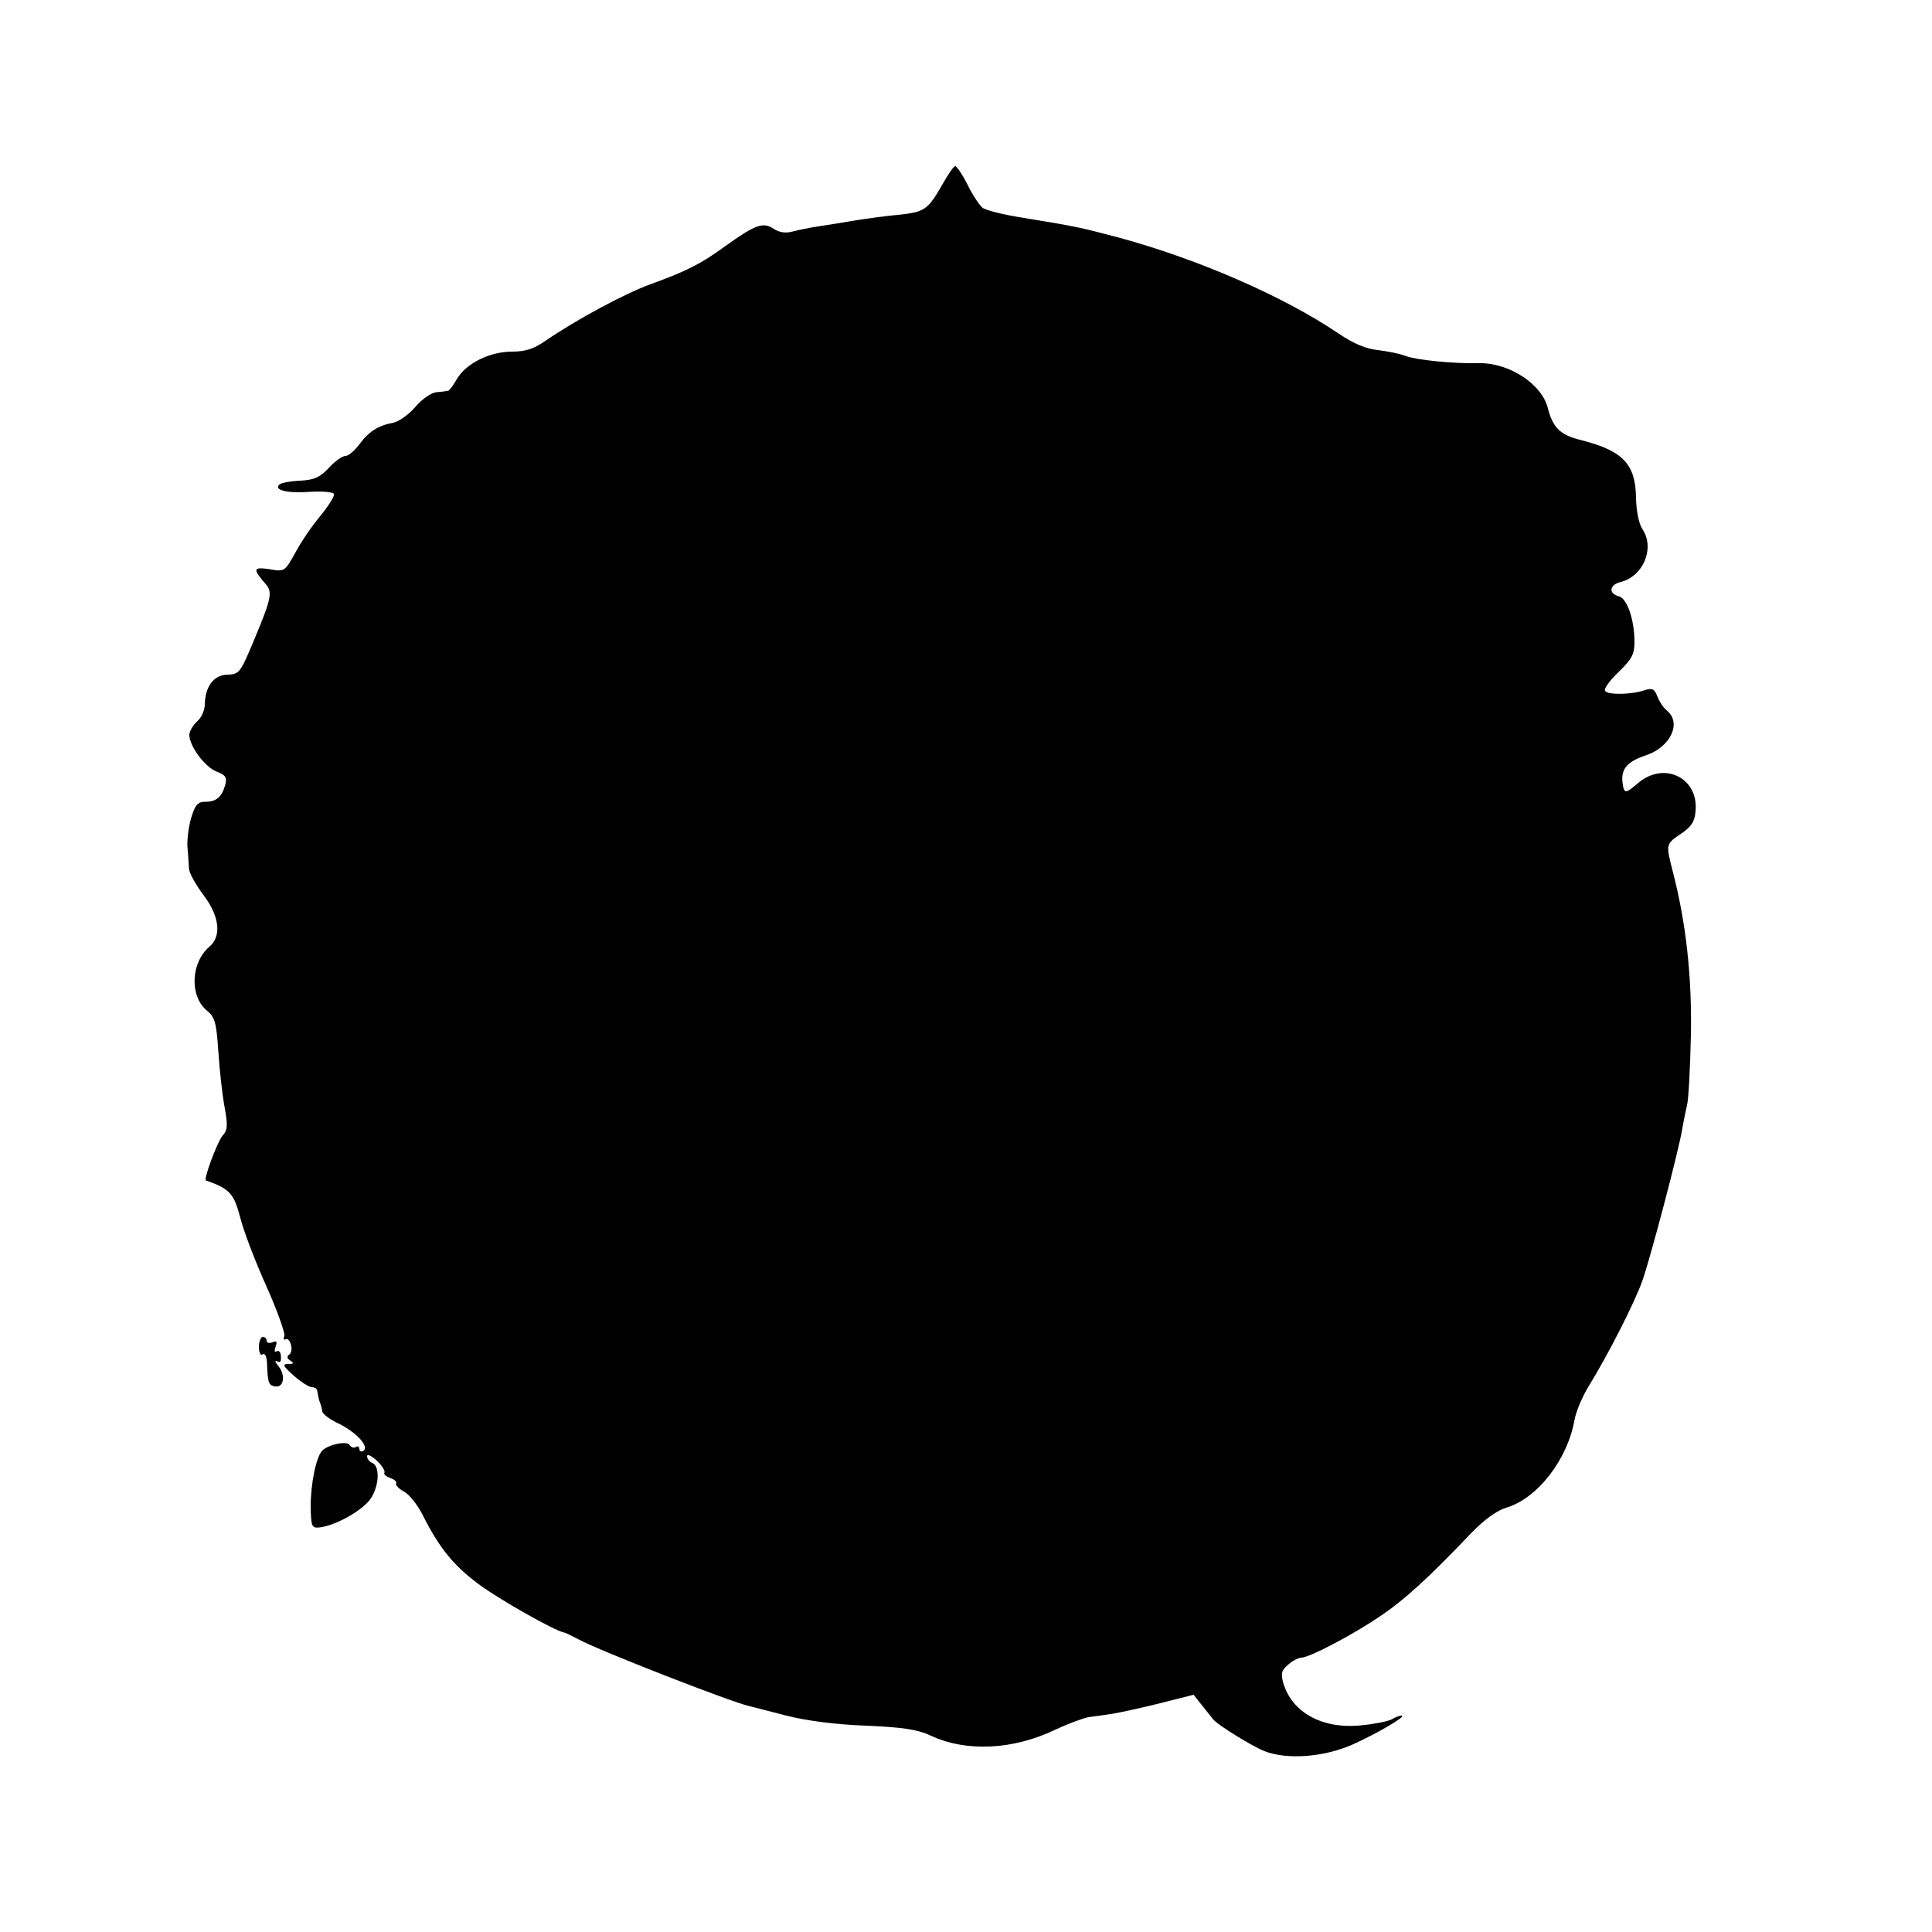 <?xml version="1.0" standalone="no"?>
<!DOCTYPE svg PUBLIC "-//W3C//DTD SVG 20010904//EN"
 "http://www.w3.org/TR/2001/REC-SVG-20010904/DTD/svg10.dtd">
<svg version="1.0" xmlns="http://www.w3.org/2000/svg"
 width="500pt" height="500pt" viewBox="0 0 500 500"
 preserveAspectRatio="xMidYMid meet">
<g transform="translate(0,500) scale(0.1,-0.1)"
fill="#000000" stroke="none">
<path d="M2438 4521 c-37 -64 -45 -70 -114 -77 -32 -3 -84 -10 -114 -15 -30
-5 -72 -12 -93 -15 -20 -3 -50 -9 -65 -13 -18 -5 -35 -3 -50 7 -27 18 -47 11
-125 -45 -62 -45 -98 -64 -192 -98 -69 -25 -191 -91 -272 -146 -31 -22 -53
-29 -88 -29 -57 0 -118 -30 -142 -70 -9 -16 -20 -31 -23 -31 -3 -1 -16 -3 -30
-4 -14 -1 -38 -18 -55 -38 -17 -20 -43 -38 -57 -41 -39 -7 -64 -23 -88 -56
-12 -16 -28 -30 -36 -30 -8 0 -28 -14 -43 -31 -23 -24 -37 -31 -74 -33 -26 -1
-50 -6 -54 -10 -15 -14 19 -23 77 -19 32 2 61 0 64 -5 3 -5 -13 -30 -34 -56
-22 -26 -52 -70 -66 -97 -27 -48 -27 -49 -67 -42 -42 6 -44 1 -9 -39 18 -21
14 -38 -32 -148 -34 -81 -37 -85 -67 -86 -35 0 -58 -30 -59 -77 0 -15 -9 -35
-20 -44 -11 -10 -20 -26 -20 -35 0 -29 41 -84 71 -95 23 -9 27 -15 22 -34 -9
-32 -23 -44 -52 -44 -19 0 -26 -8 -36 -41 -7 -23 -11 -57 -10 -75 2 -19 3 -44
4 -56 0 -12 18 -43 38 -70 41 -54 47 -106 15 -133 -48 -41 -52 -127 -7 -165
21 -17 25 -31 30 -105 3 -47 10 -111 16 -144 9 -49 8 -61 -5 -75 -13 -15 -50
-113 -43 -116 62 -22 72 -33 89 -97 9 -36 40 -116 68 -178 28 -63 48 -120 46
-127 -3 -8 -2 -12 3 -9 5 3 11 -3 14 -14 3 -11 1 -23 -5 -26 -6 -4 -5 -10 3
-15 11 -7 9 -9 -5 -9 -16 0 -14 -5 14 -30 18 -16 40 -30 47 -30 7 0 14 -4 14
-10 1 -5 3 -14 4 -20 1 -5 4 -12 5 -15 1 -3 3 -11 4 -17 0 -7 20 -22 44 -33
46 -23 79 -60 62 -70 -5 -3 -10 -1 -10 5 0 6 -4 9 -9 5 -5 -3 -12 -1 -16 5 -7
12 -54 2 -71 -14 -16 -17 -30 -85 -30 -146 1 -51 3 -55 23 -53 43 5 115 46
134 77 21 34 22 83 2 90 -7 3 -13 11 -13 17 0 7 11 2 25 -11 13 -12 22 -26 20
-31 -3 -4 4 -10 15 -14 11 -4 18 -10 15 -14 -2 -4 7 -14 20 -21 14 -7 35 -34
48 -59 43 -86 80 -132 146 -181 51 -38 195 -120 221 -125 3 0 20 -9 38 -18 51
-28 394 -162 440 -172 9 -2 53 -14 97 -25 51 -13 126 -23 205 -26 96 -4 135
-10 167 -25 93 -44 215 -38 325 15 32 15 70 29 85 32 16 2 44 6 63 9 19 3 74
15 122 27 l87 22 23 -29 c13 -16 25 -31 28 -35 11 -14 97 -67 130 -81 59 -24
155 -17 230 16 63 28 143 75 127 75 -5 0 -16 -4 -26 -10 -10 -5 -45 -12 -77
-15 -101 -11 -181 33 -203 110 -7 25 -4 33 13 47 11 10 27 18 34 18 20 0 131
58 202 106 63 42 129 102 237 216 34 35 67 59 91 66 81 24 159 125 177 228 4
22 20 59 35 84 53 86 121 220 141 277 22 64 94 337 103 393 3 19 9 46 12 60 4
14 8 95 10 180 3 155 -13 294 -47 425 -18 70 -18 71 21 97 27 18 36 32 38 58
9 86 -80 131 -148 74 -34 -29 -37 -29 -41 1 -4 35 12 54 60 70 64 21 94 84 55
116 -9 7 -20 24 -25 37 -7 19 -13 22 -32 16 -35 -12 -96 -13 -103 -2 -4 5 12
27 35 49 34 33 41 46 41 77 0 58 -19 114 -41 119 -27 7 -24 30 6 37 58 15 88
87 56 136 -10 15 -16 47 -17 80 -1 89 -33 123 -142 151 -54 13 -73 32 -86 82
-15 63 -101 119 -179 117 -69 -1 -160 8 -190 19 -15 6 -47 12 -71 15 -30 3
-62 16 -102 43 -142 96 -362 192 -568 248 -99 26 -105 28 -246 51 -52 8 -101
20 -108 27 -7 6 -25 32 -38 59 -13 26 -28 48 -32 48 -4 0 -19 -22 -34 -49z"/>
<path d="M670 1514 c0 -14 4 -23 10 -19 6 4 10 -6 11 -22 2 -53 4 -58 21 -61
22 -4 28 28 9 52 -9 11 -11 16 -4 13 8 -5 11 0 10 12 0 11 -5 17 -11 14 -5 -4
-7 1 -3 11 5 14 3 17 -8 12 -8 -3 -15 -1 -15 4 0 6 -4 10 -10 10 -5 0 -10 -12
-10 -26z"/>
</g>
</svg>
